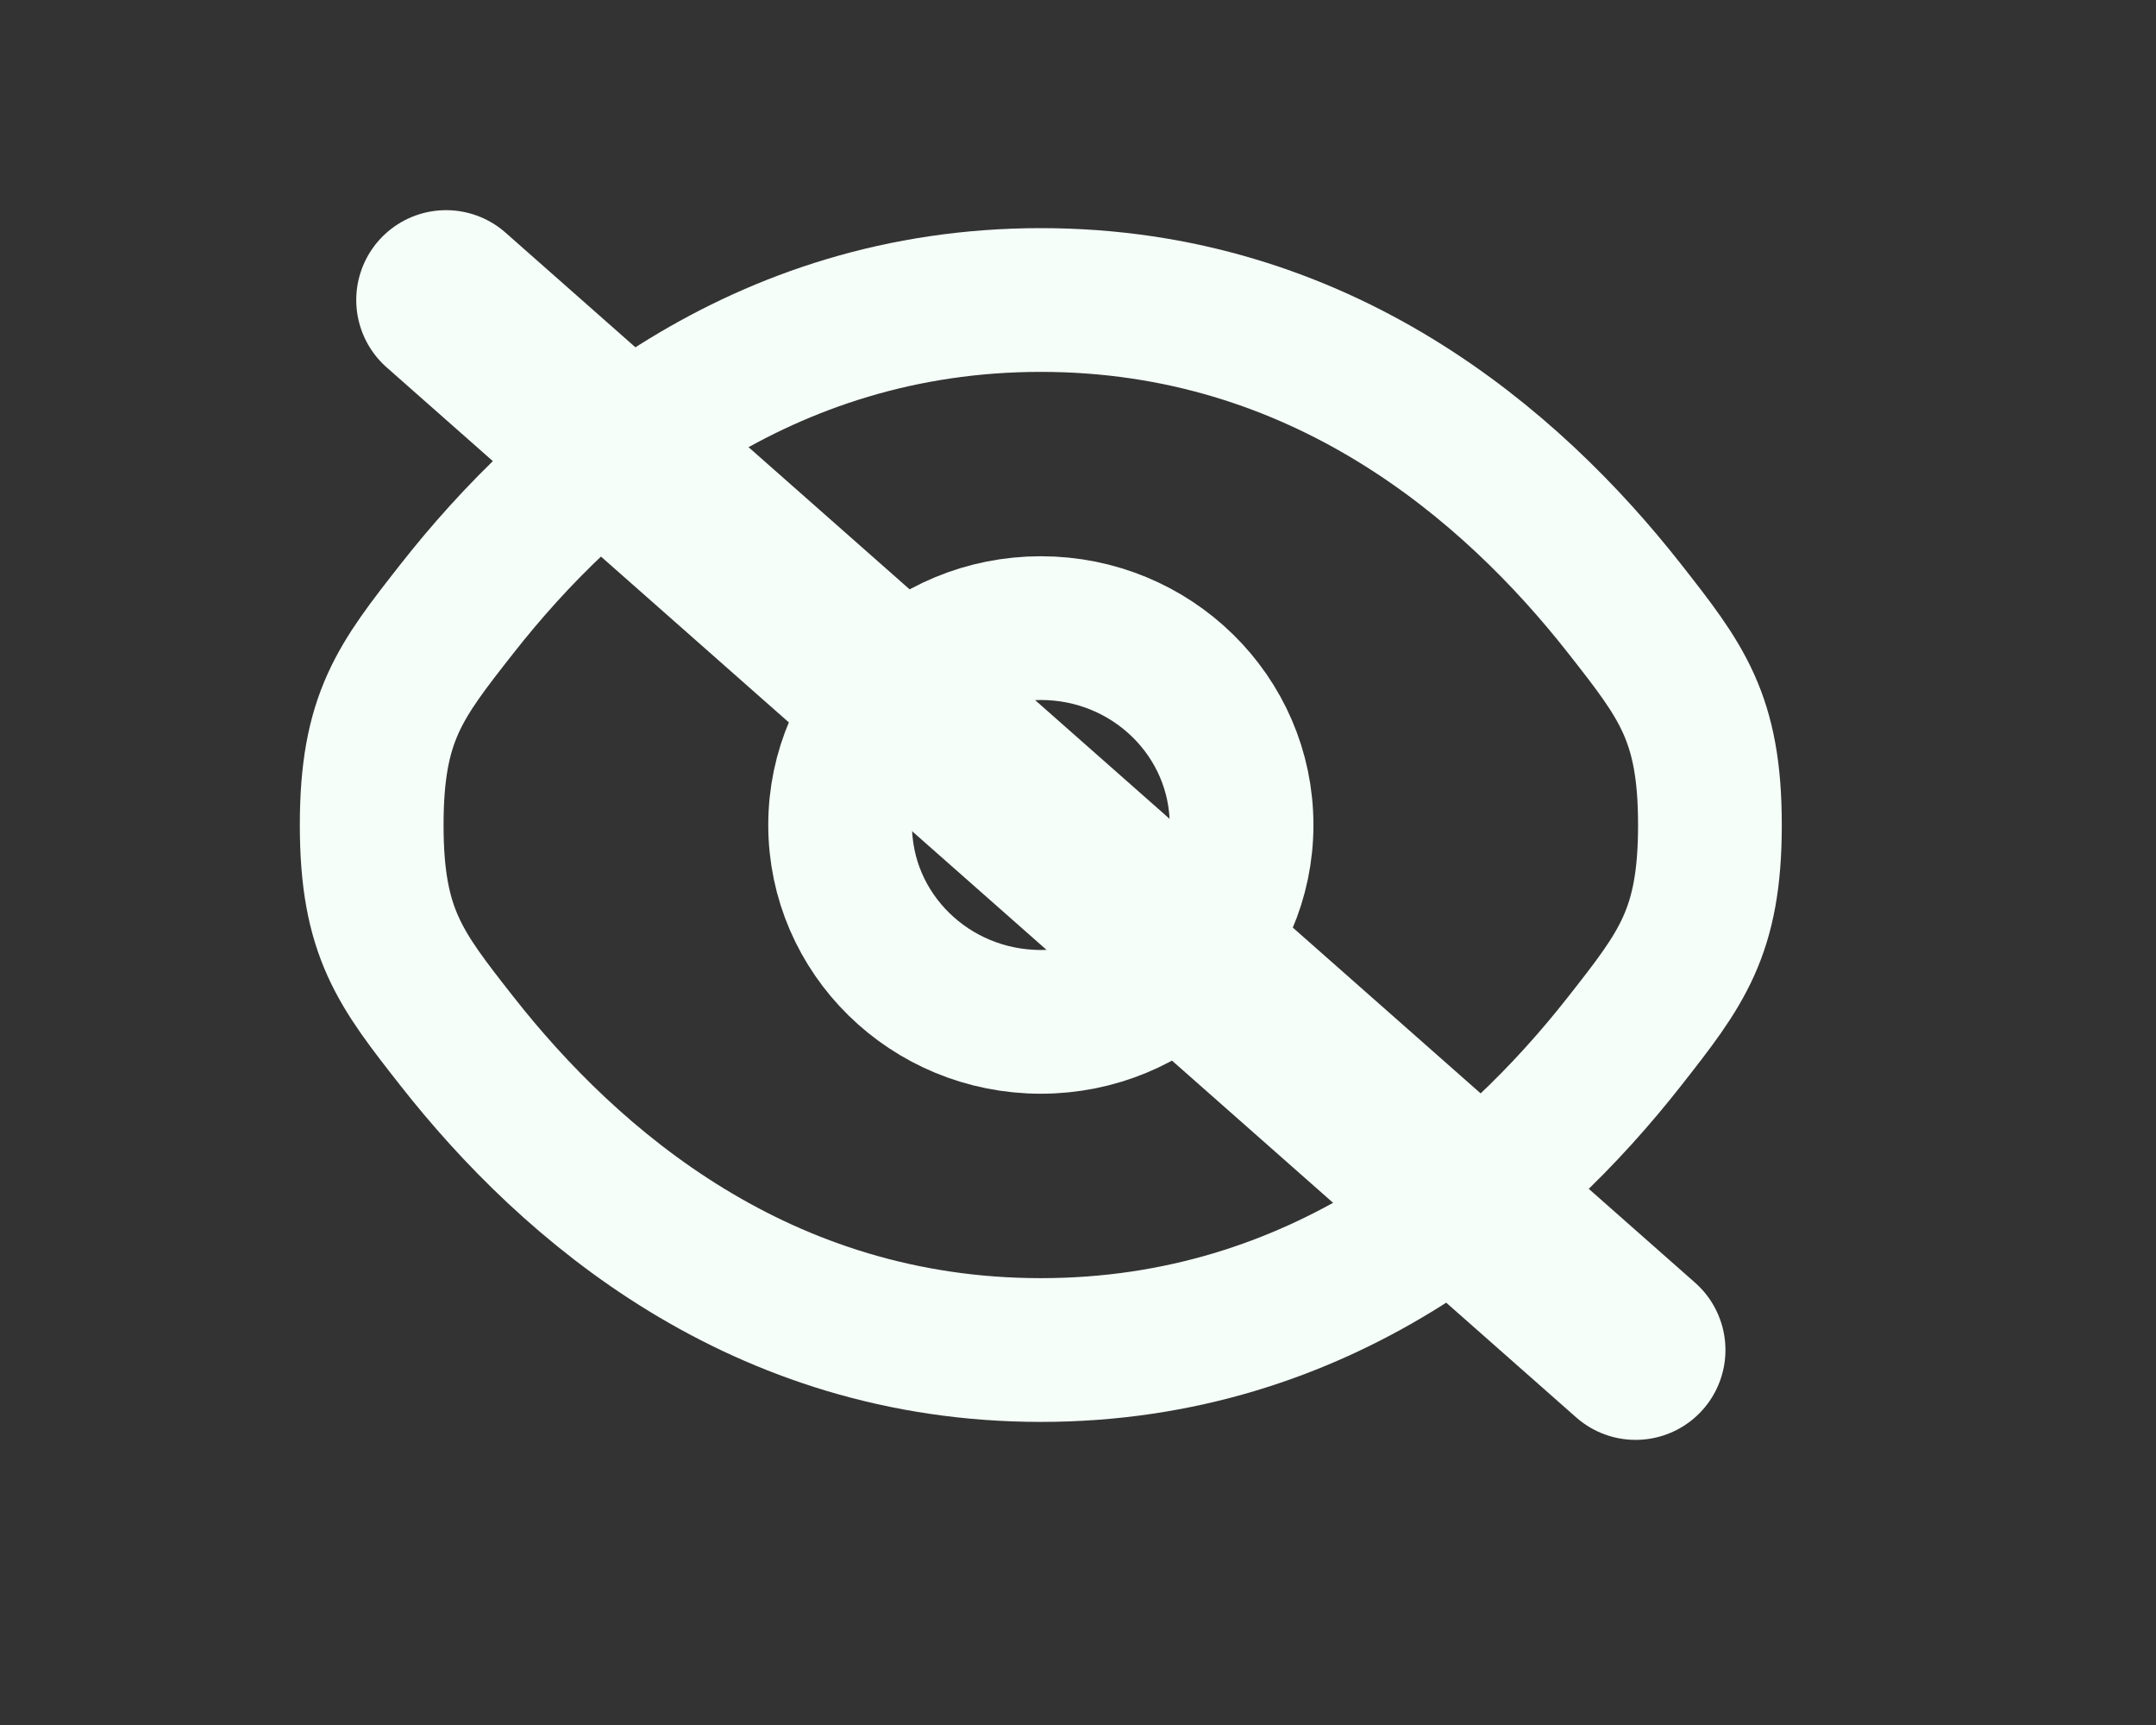 <svg width="30" height="24" viewBox="0 0 30 24" fill="none" xmlns="http://www.w3.org/2000/svg">
<rect x="0" y="0" width="30" height="24" fill="#333333" stroke="none"/>
<path d="M6.359 14.487C5.568 13.479 5.172 12.975 5.172 11.478C5.172 9.981 5.568 9.477 6.359 8.469C7.939 6.456 10.589 4.174 14.483 4.174C18.376 4.174 21.026 6.456 22.606 8.469C23.397 9.477 23.793 9.981 23.793 11.478C23.793 12.975 23.397 13.479 22.606 14.487C21.026 16.5 18.376 18.783 14.483 18.783C10.589 18.783 7.939 16.5 6.359 14.487Z" stroke="#F5FEF9" stroke-width="2"/>
<path d="M17.276 11.478C17.276 12.991 16.025 14.217 14.483 14.217C12.94 14.217 11.69 12.991 11.69 11.478C11.69 9.965 12.94 8.739 14.483 8.739C16.025 8.739 17.276 9.965 17.276 11.478Z" stroke="#F5FEF9" stroke-width="2"/>
<path d="M6.207 4.174L22.759 18.783" stroke="#F5FEF9" stroke-width="2.5" stroke-linecap="round"/>
</svg>
